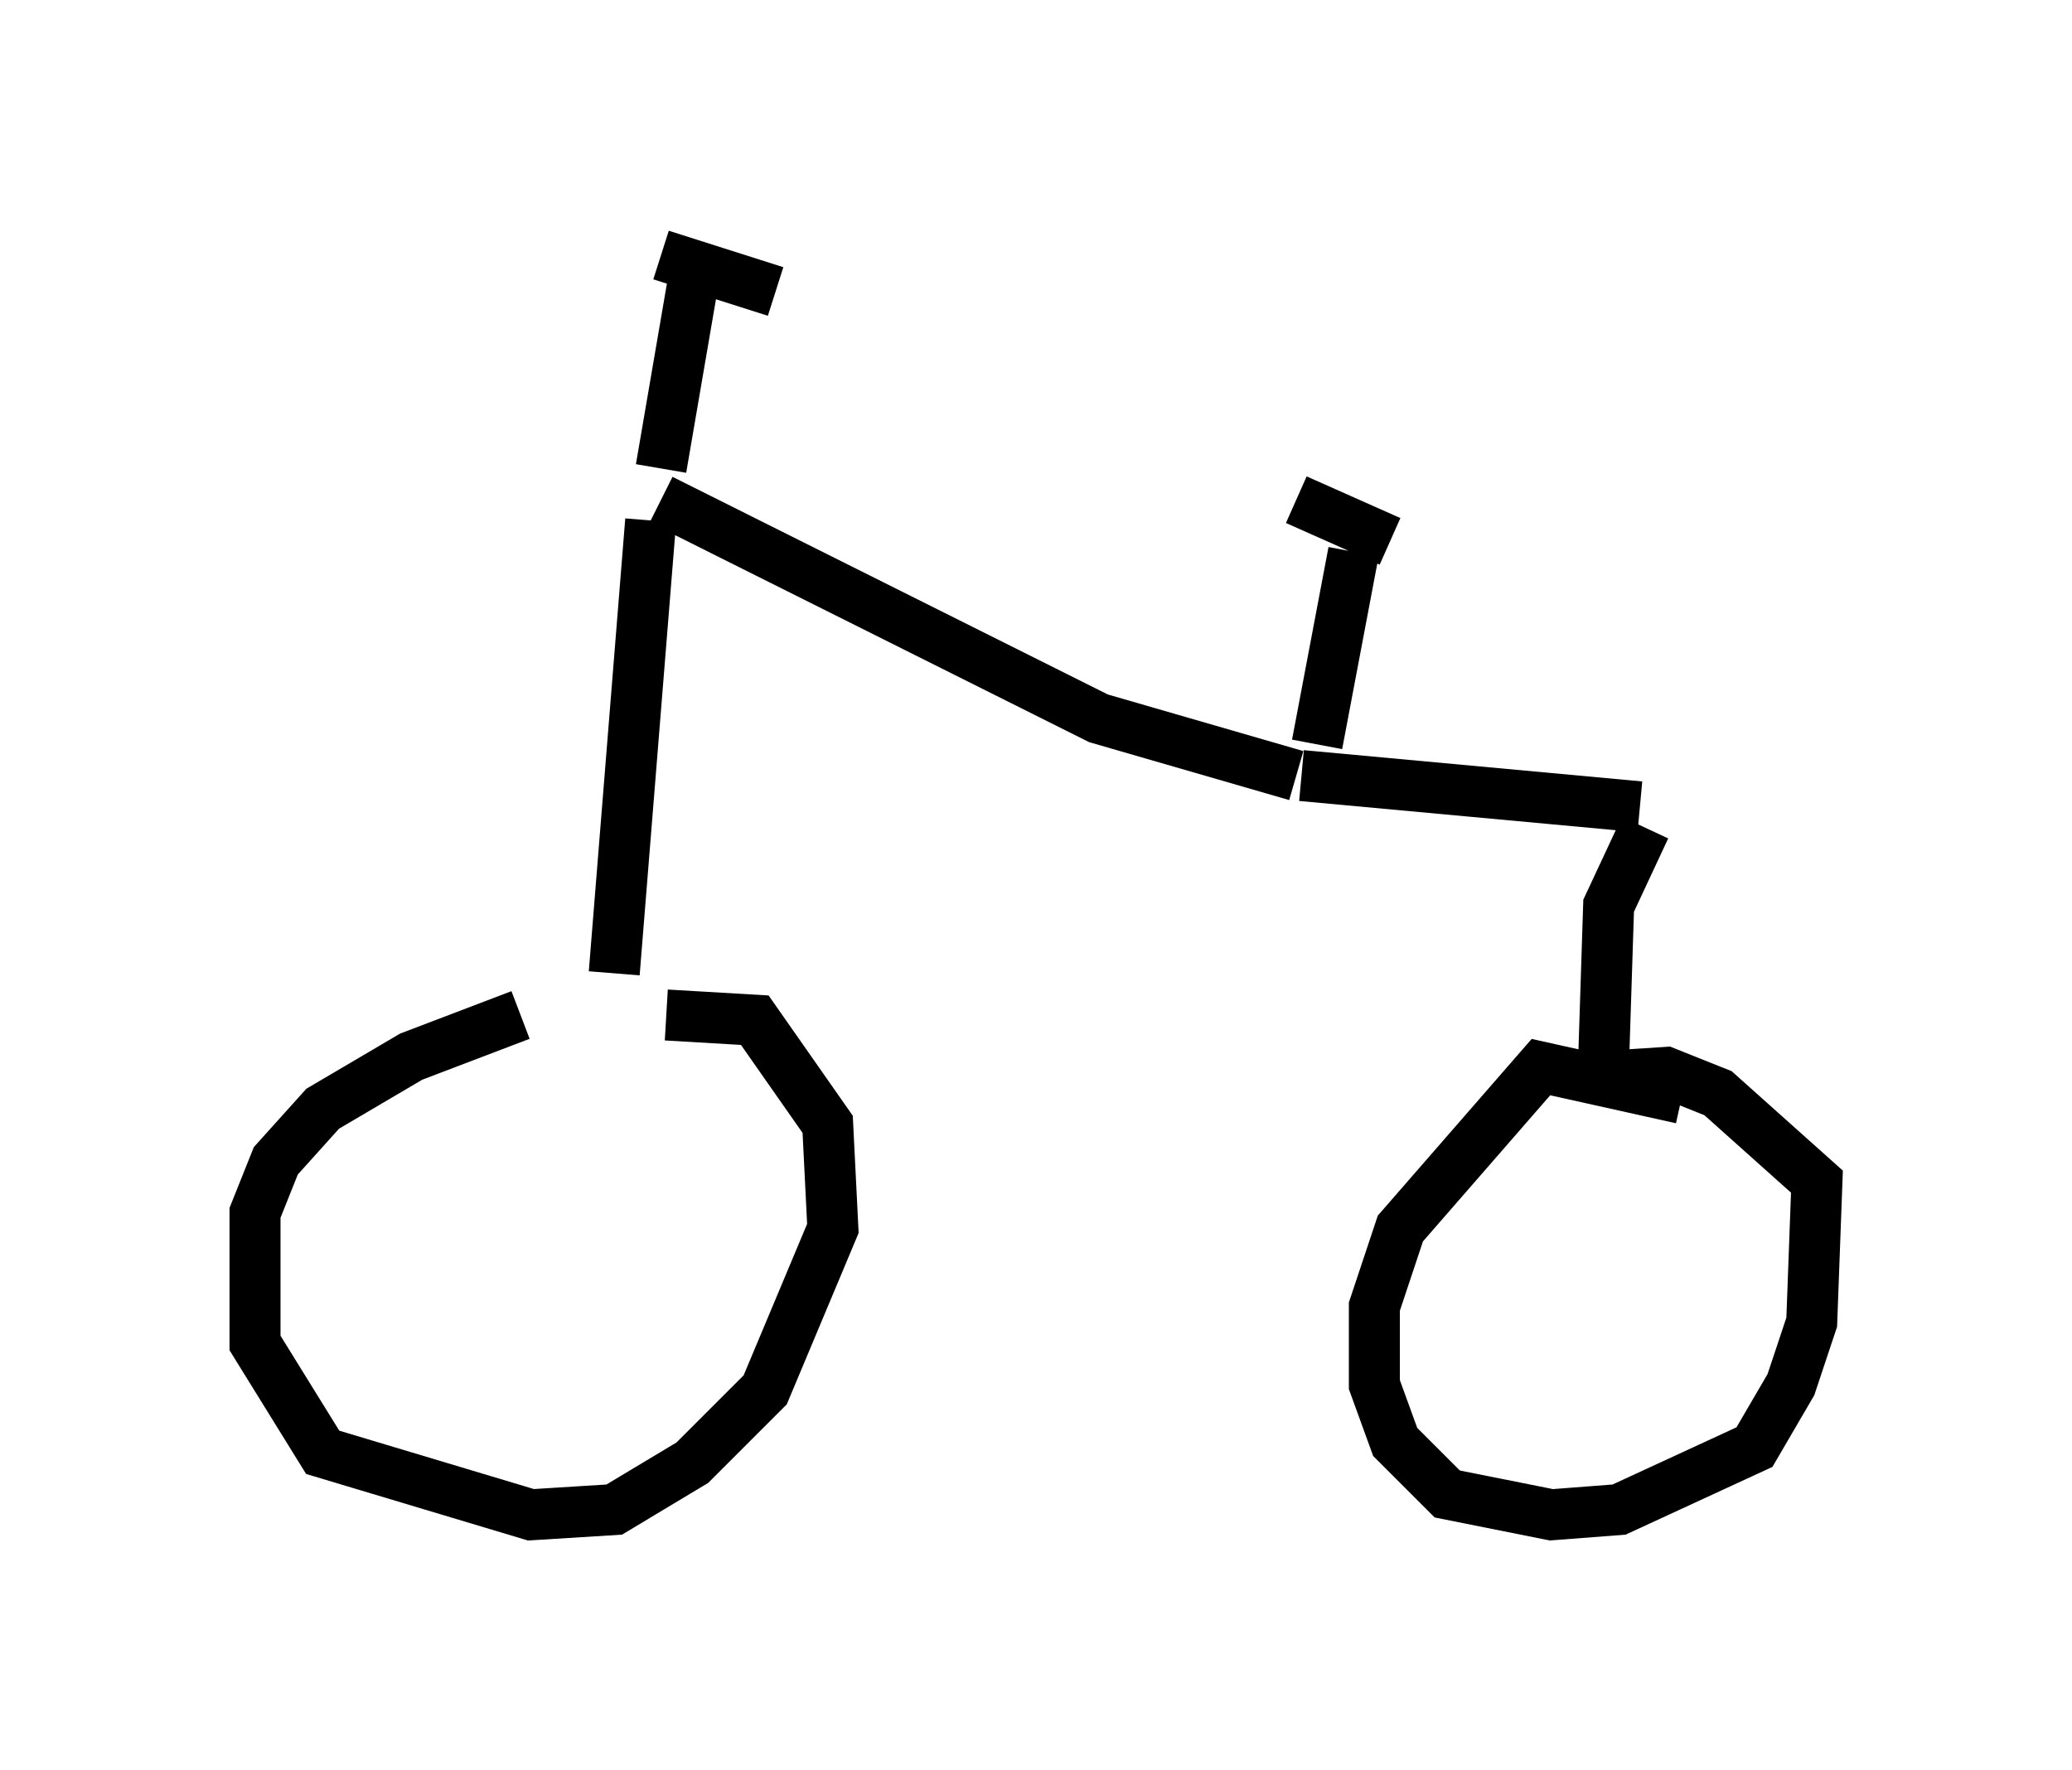 <?xml version="1.0" encoding="utf-8" ?>
<svg baseProfile="full" height="34.704" version="1.1" width="40.625" xmlns="http://www.w3.org/2000/svg" xmlns:ev="http://www.w3.org/2001/xml-events" xmlns:xlink="http://www.w3.org/1999/xlink"><defs /><rect fill="white" height="34.704" width="40.625" x="0" y="0" /><path d="M12.758, 19.598 m-2.552, 0.306 l-2.144, 0.817 -1.735, 1.021 l-0.919, 1.021 -0.408, 1.021 l0.0, 2.552 1.327, 2.144 l4.083, 1.225 1.633, -0.102 l1.531, -0.919 1.429, -1.429 l1.327, -3.165 -0.102, -2.042 l-1.429, -2.042 -1.735, -0.102 m-1.021, -0.817 l0.715, -8.881 m0.204, -0.408 l8.575, 4.288 3.879, 1.123 m0.102, 0.0 l6.635, 0.613 m0.102, 0.408 l-0.715, 1.531 -0.102, 3.165 m1.531, 0.613 l-2.756, -0.613 -2.756, 3.165 l-0.51, 1.531 0.0, 1.531 l0.408, 1.123 1.021, 1.021 l2.042, 0.408 1.327, -0.102 l2.654, -1.225 0.715, -1.225 l0.408, -1.225 0.102, -2.756 l-1.94, -1.735 -1.021, -0.408 l-1.531, 0.102 m-18.171, -11.944 l0.613, -3.573 m-0.613, -0.613 l2.246, 0.715 m10.617, 8.881 l0.715, -3.777 m-1.123, -1.021 l1.838, 0.817 " fill="none" stroke="black" stroke-width="1" /></svg>